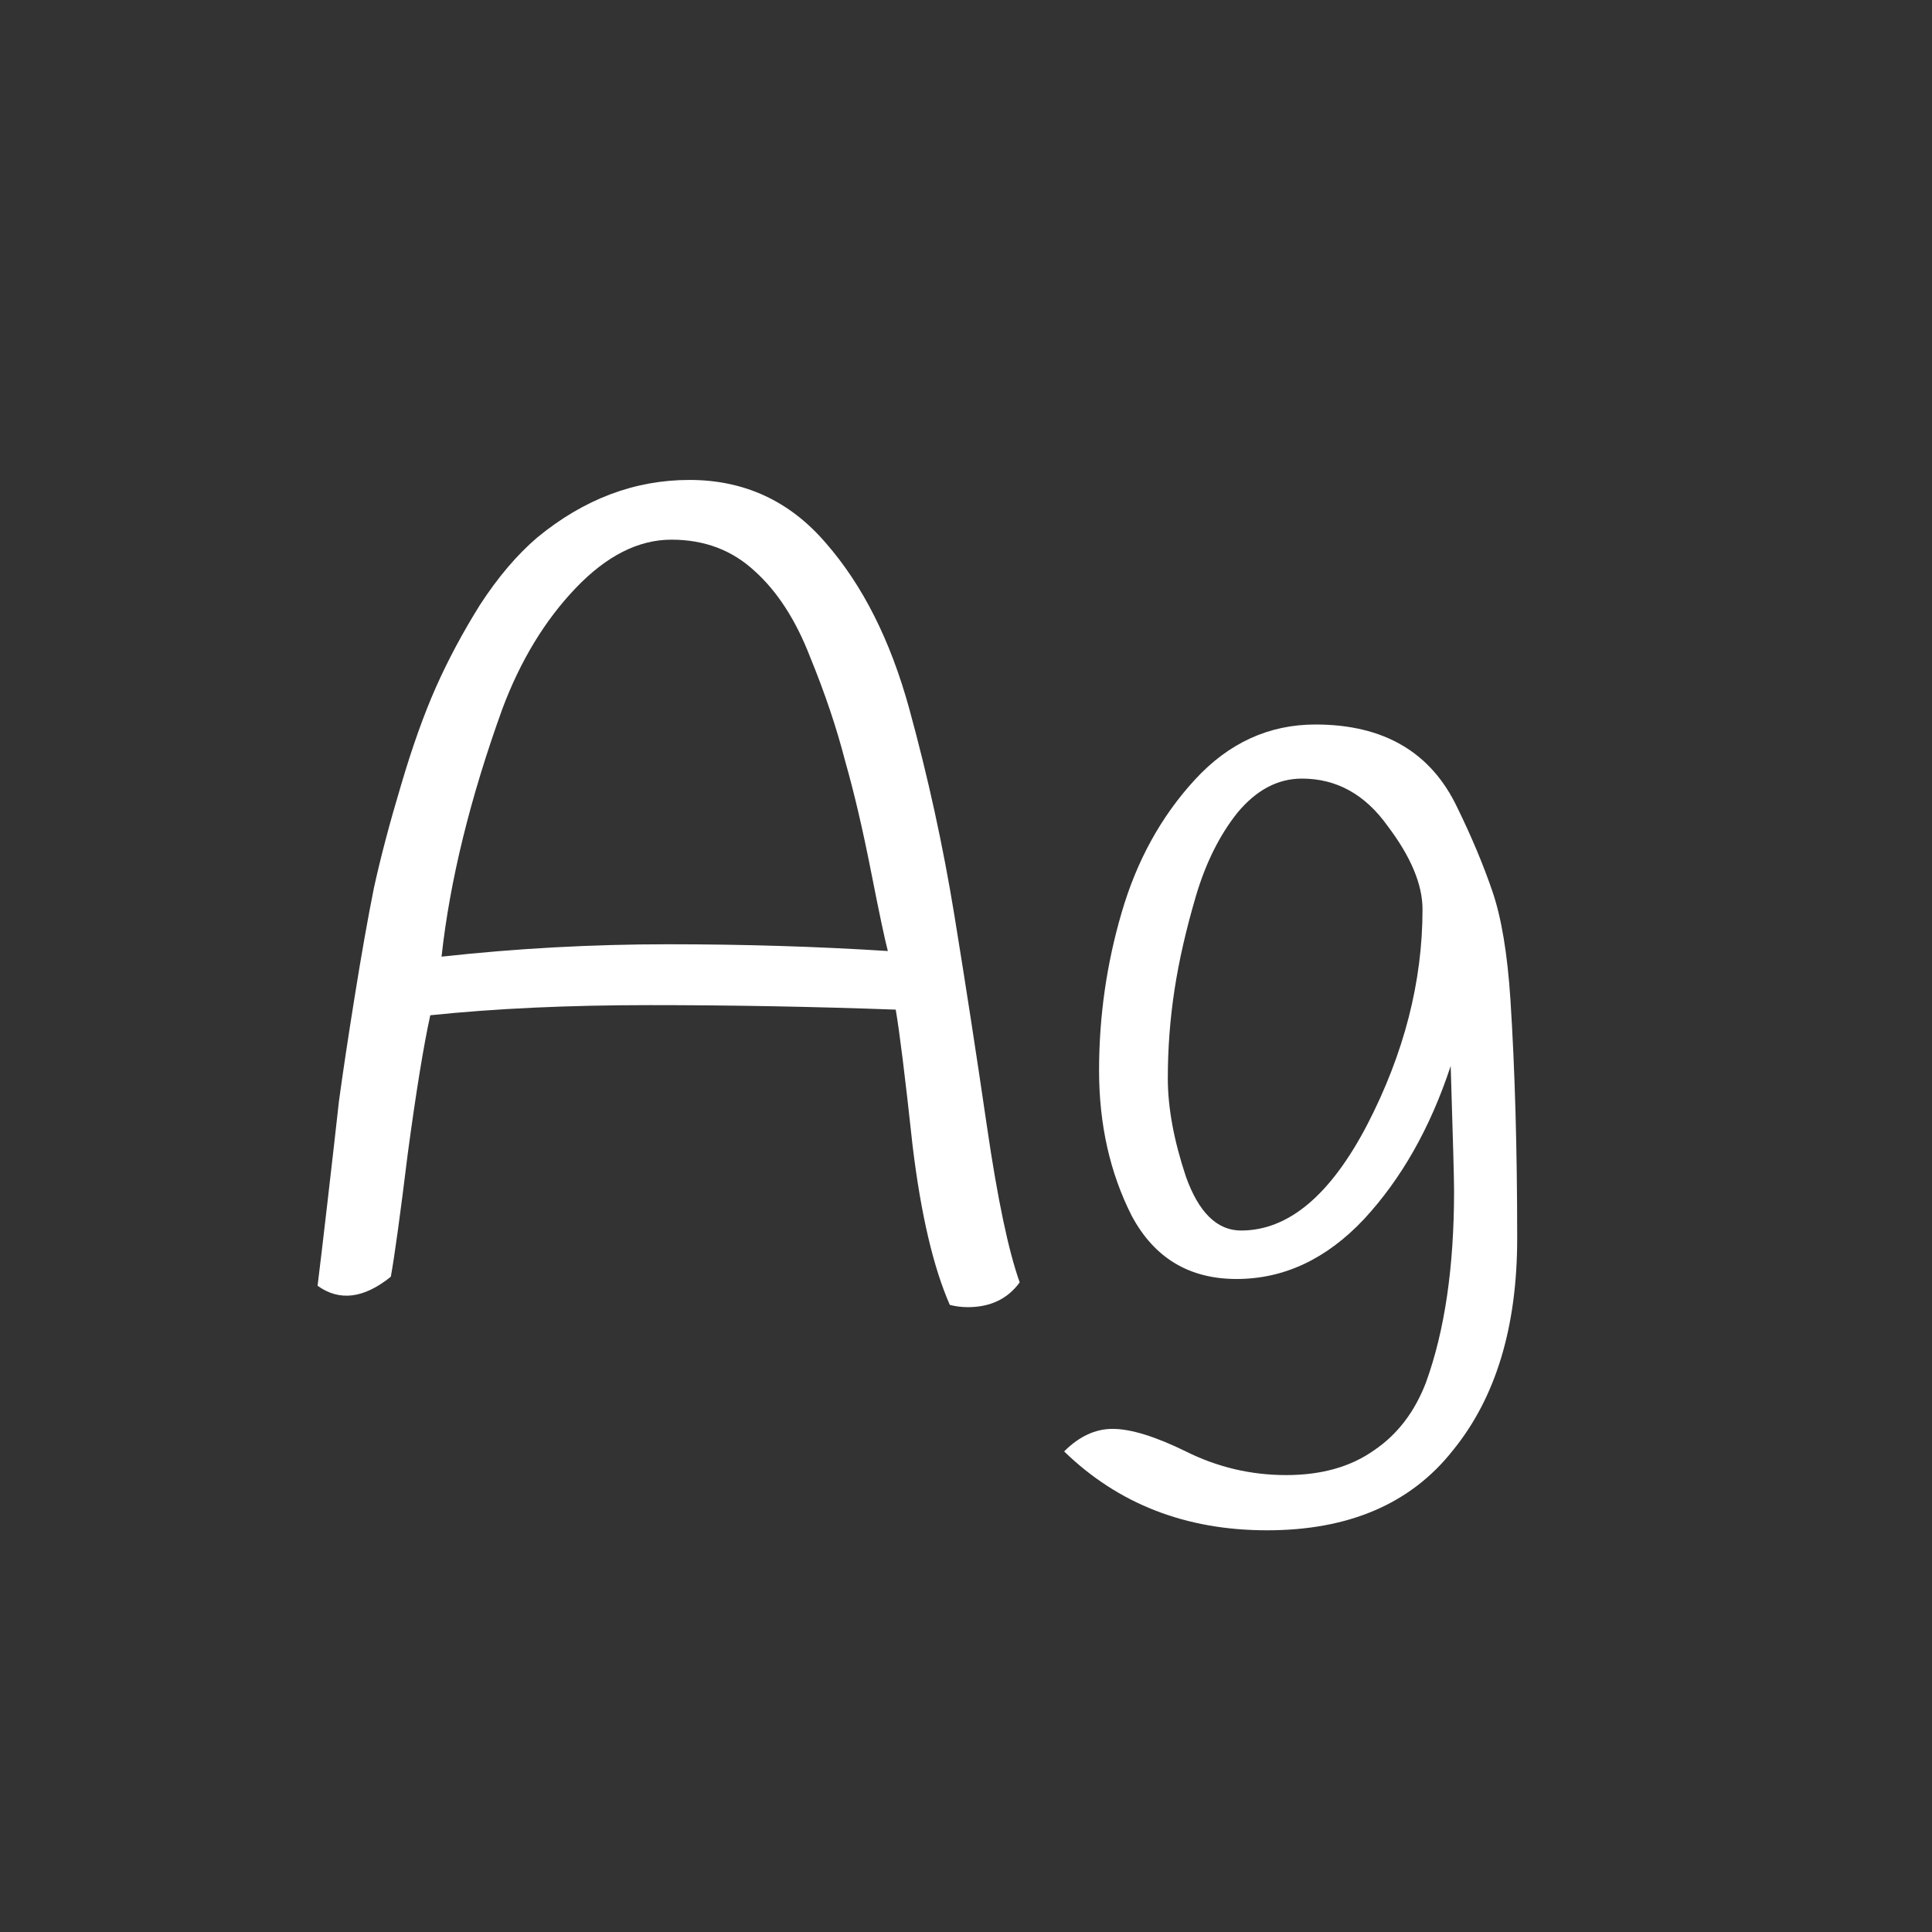 <svg width="24" height="24" viewBox="0 0 24 24" fill="none" xmlns="http://www.w3.org/2000/svg">
<rect x="0" y="0" width="24" height="24" fill="#333333" stroke="none"/>
<path d="M12.667 15.93C12.518 16.135 12.303 16.238 12.023 16.238C11.948 16.238 11.874 16.229 11.799 16.21C11.594 15.743 11.44 15.085 11.337 14.236C11.244 13.377 11.174 12.813 11.127 12.542C10.11 12.505 9.092 12.486 8.075 12.486C7.058 12.486 6.148 12.528 5.345 12.612C5.261 12.995 5.168 13.569 5.065 14.334C4.972 15.09 4.902 15.599 4.855 15.86C4.519 16.131 4.216 16.168 3.945 15.972C3.973 15.748 4.015 15.393 4.071 14.908C4.127 14.423 4.174 14.012 4.211 13.676C4.258 13.331 4.323 12.897 4.407 12.374C4.491 11.851 4.57 11.403 4.645 11.03C4.729 10.647 4.841 10.223 4.981 9.756C5.121 9.28 5.266 8.874 5.415 8.538C5.564 8.202 5.746 7.861 5.961 7.516C6.185 7.171 6.423 6.891 6.675 6.676C7.254 6.2 7.884 5.962 8.565 5.962C9.246 5.962 9.811 6.223 10.259 6.746C10.716 7.269 11.062 7.955 11.295 8.804C11.528 9.653 11.715 10.507 11.855 11.366C11.995 12.225 12.13 13.102 12.261 13.998C12.392 14.894 12.527 15.538 12.667 15.93ZM10.063 8.16C9.886 7.703 9.657 7.348 9.377 7.096C9.097 6.835 8.752 6.704 8.341 6.704C7.93 6.704 7.534 6.905 7.151 7.306C6.768 7.707 6.465 8.207 6.241 8.804C5.84 9.915 5.588 10.941 5.485 11.884C6.418 11.781 7.356 11.73 8.299 11.73C9.242 11.73 10.152 11.758 11.029 11.814C10.992 11.674 10.922 11.343 10.819 10.82C10.716 10.297 10.609 9.84 10.497 9.448C10.394 9.047 10.25 8.617 10.063 8.16ZM16.341 9C17.191 9 17.779 9.345 18.105 10.036C18.283 10.4 18.427 10.745 18.539 11.072C18.651 11.399 18.726 11.847 18.763 12.416C18.819 13.284 18.847 14.273 18.847 15.384C18.847 16.485 18.581 17.363 18.049 18.016C17.527 18.679 16.757 19.01 15.739 19.01C14.731 19.01 13.891 18.683 13.219 18.03C13.406 17.843 13.607 17.75 13.821 17.75C14.045 17.75 14.349 17.843 14.731 18.03C15.123 18.226 15.539 18.324 15.977 18.324C16.416 18.324 16.78 18.221 17.069 18.016C17.359 17.82 17.573 17.54 17.713 17.176C17.947 16.532 18.063 15.739 18.063 14.796C18.063 14.656 18.049 14.138 18.021 13.242C17.769 14.007 17.41 14.642 16.943 15.146C16.477 15.641 15.949 15.888 15.361 15.888C14.773 15.888 14.339 15.627 14.059 15.104C13.789 14.572 13.653 13.97 13.653 13.298C13.653 12.626 13.747 11.973 13.933 11.338C14.12 10.694 14.423 10.143 14.843 9.686C15.263 9.229 15.763 9 16.341 9ZM14.857 11.128C14.736 11.539 14.647 11.926 14.591 12.29C14.535 12.654 14.507 13.023 14.507 13.396C14.507 13.76 14.582 14.166 14.731 14.614C14.89 15.062 15.119 15.286 15.417 15.286C16.005 15.286 16.528 14.847 16.985 13.97C17.443 13.083 17.671 12.192 17.671 11.296C17.671 10.988 17.527 10.643 17.237 10.26C16.957 9.868 16.603 9.672 16.173 9.672C15.875 9.672 15.609 9.812 15.375 10.092C15.151 10.372 14.979 10.717 14.857 11.128Z" fill="white"/>
</svg>
